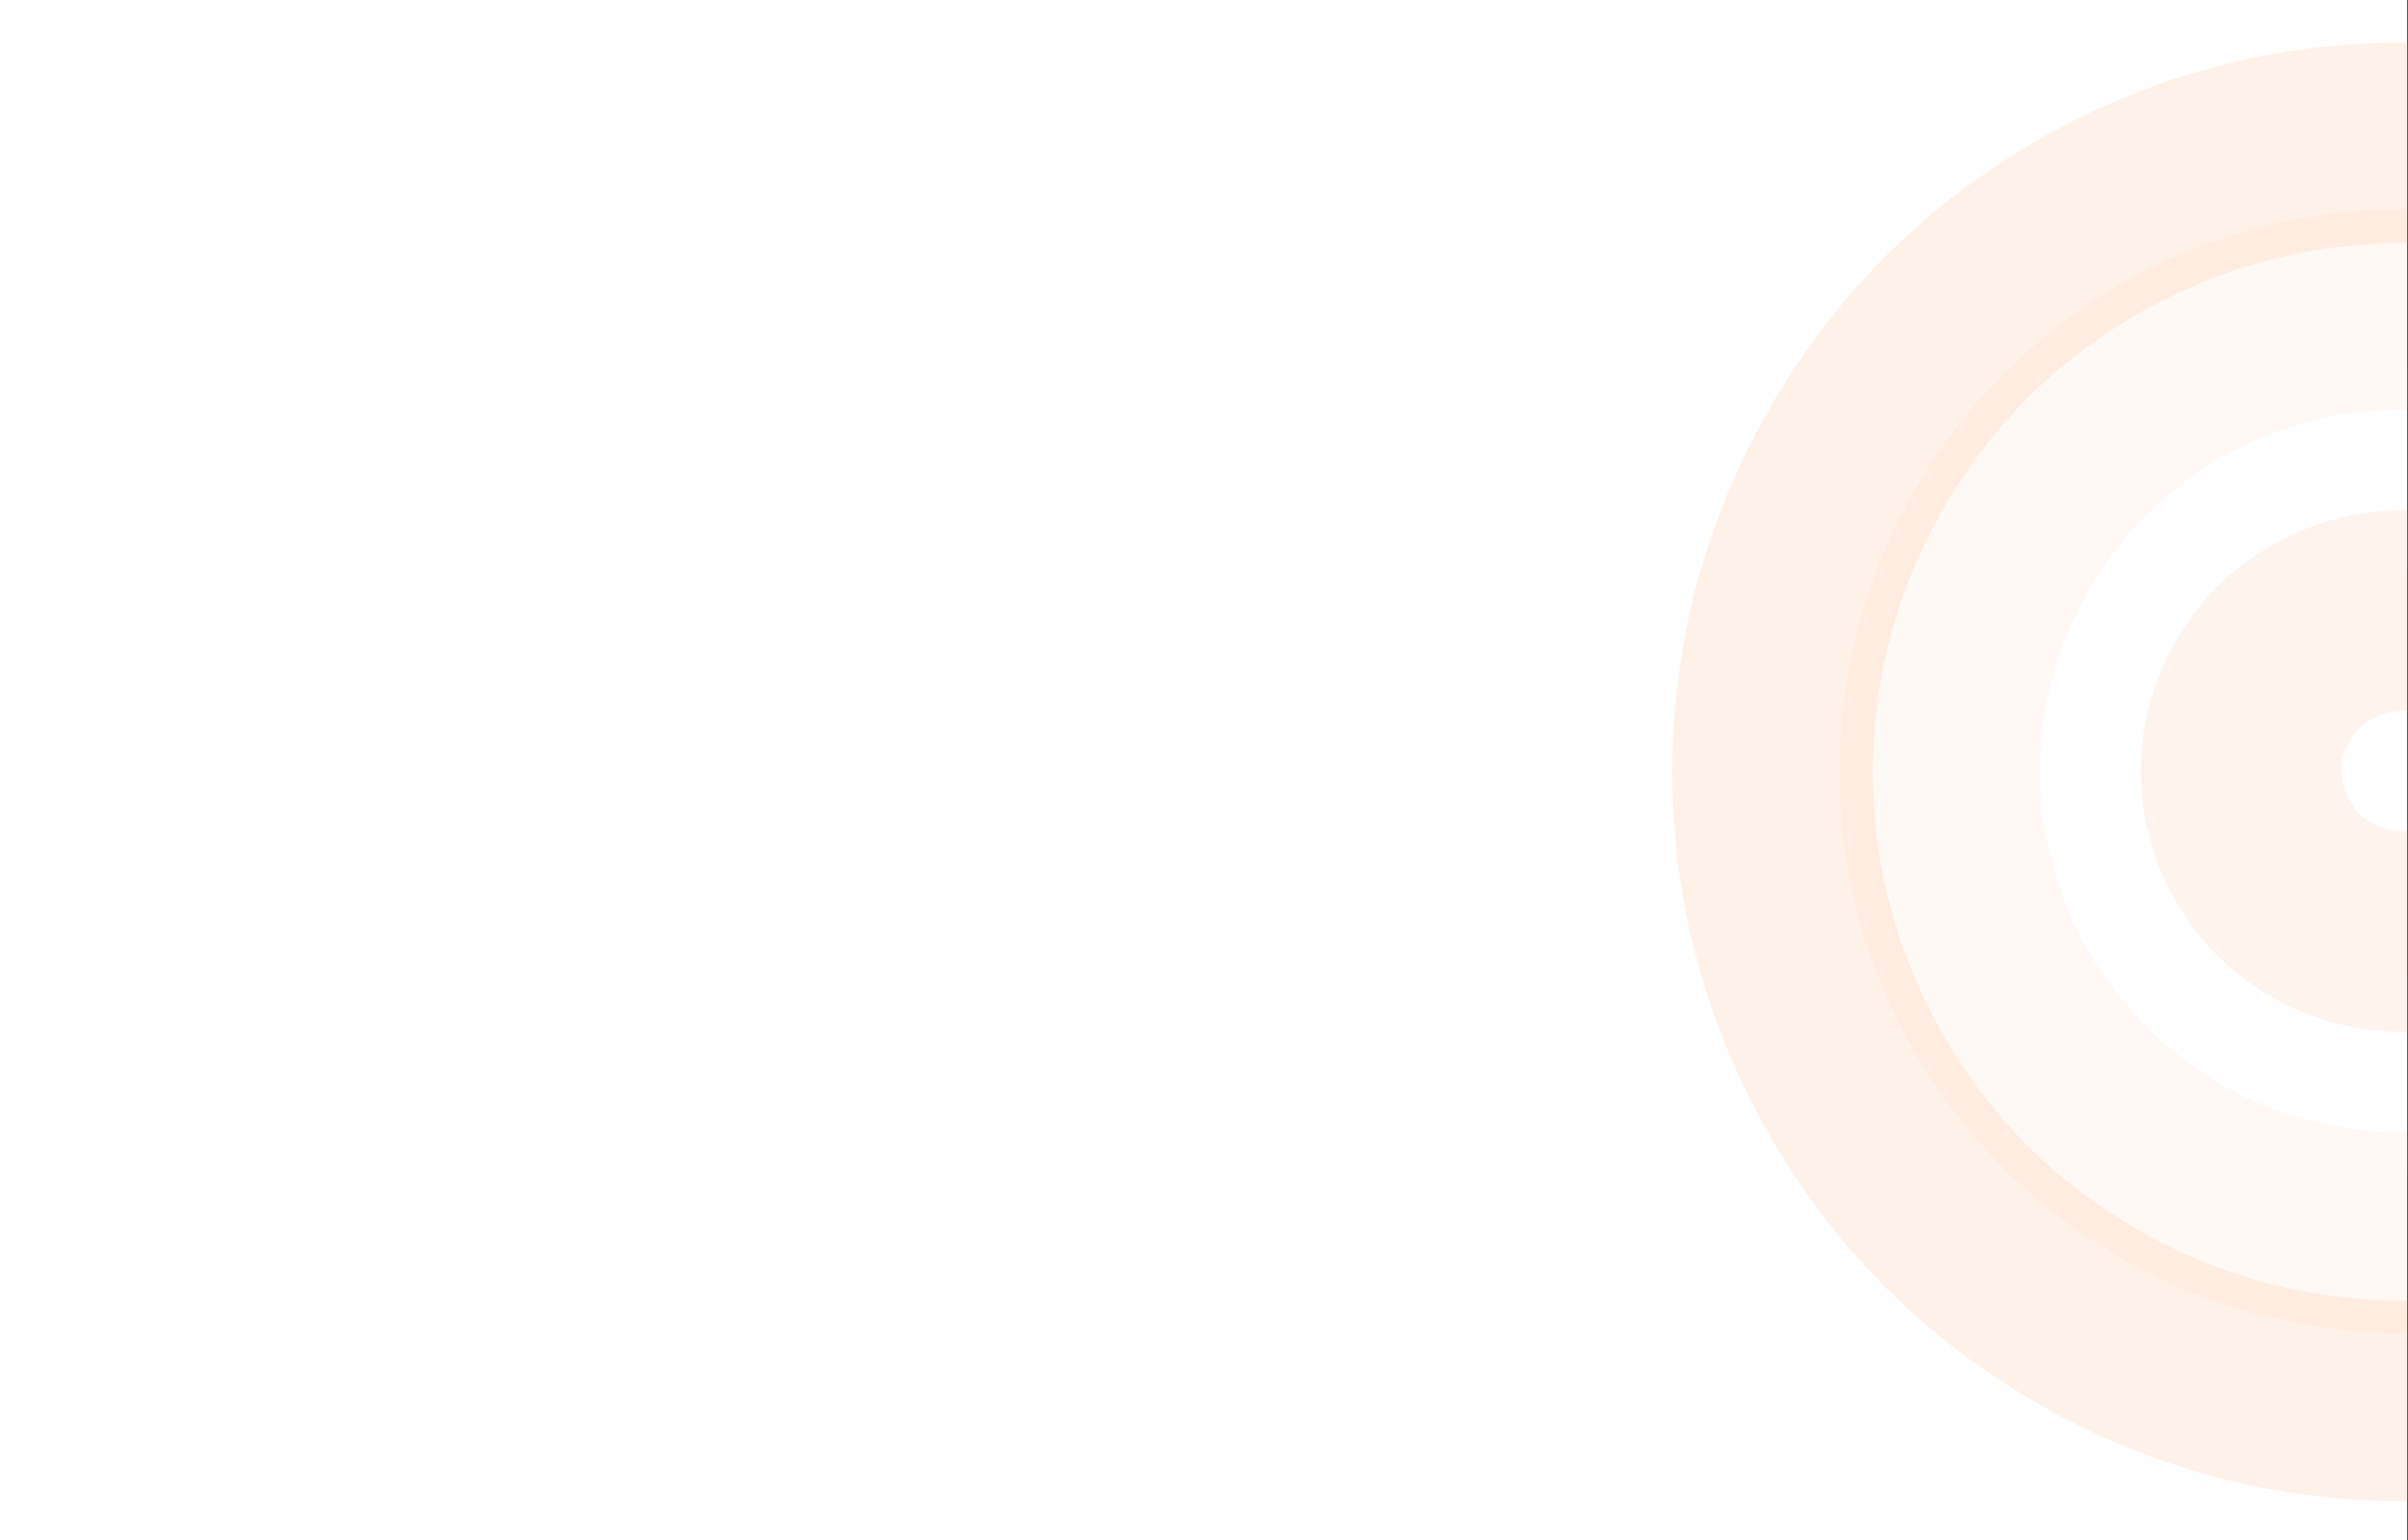 <?xml version="1.0" encoding="utf-8"?>
<!-- Generator: Adobe Illustrator 25.2.0, SVG Export Plug-In . SVG Version: 6.00 Build 0)  -->
<svg version="1.1" id="Layer_1" xmlns="http://www.w3.org/2000/svg" xmlns:xlink="http://www.w3.org/1999/xlink" x="0px" y="0px"
	 viewBox="0 0 600.2 384" style="enable-background:new 0 0 600.2 384;" xml:space="preserve">
<rect x="0" y="0" width="600.2" height="384" fill="#333333" stroke="none"/>
<style type="text/css">
	.st0{fill:#FFFFFF;}
	.st1{opacity:0.502;enable-background:new    ;}
	.st2{opacity:0.188;clip-path:url(#SVGID_2_);fill:none;stroke:#FE8840;stroke-width:50;}
	.st3{opacity:7.840000e-02;clip-path:url(#SVGID_2_);fill:none;stroke:#FEFEFE;stroke-width:50;}
	.st4{opacity:0.11;clip-path:url(#SVGID_2_);fill:none;stroke:#FE8840;stroke-width:50;}
	.st5{opacity:0.231;clip-path:url(#SVGID_2_);fill:none;stroke:#FE8840;stroke-width:50;}
	.st6{opacity:0.188;clip-path:url(#SVGID_4_);fill:none;stroke:#FE8840;stroke-width:50;}
	.st7{opacity:7.840000e-02;clip-path:url(#SVGID_4_);fill:none;stroke:#FEFEFE;stroke-width:50;}
	.st8{opacity:0.11;clip-path:url(#SVGID_4_);fill:none;stroke:#FE8840;stroke-width:50;}
	.st9{opacity:0.231;clip-path:url(#SVGID_4_);fill:none;stroke:#FE8840;stroke-width:50;}
	.st10{fill:#F9F9F9;}
	.st11{fill:url(#SVGID_5_);}
	.st12{clip-path:url(#SVGID_7_);enable-background:new    ;}
	.st13{opacity:0.188;clip-path:url(#SVGID_9_);enable-background:new    ;}
	.st14{opacity:0.322;clip-path:url(#SVGID_11_);fill:none;stroke:#F3F3F3;stroke-width:39;}
	.st15{clip-path:url(#SVGID_13_);enable-background:new    ;}
	.st16{opacity:0.188;clip-path:url(#SVGID_15_);enable-background:new    ;}
	.st17{opacity:0.322;clip-path:url(#SVGID_17_);fill:none;stroke:#F3F3F3;stroke-width:39;}
	.st18{fill:url(#SVGID_18_);}
	.st19{fill:#E8E8E8;}
	.st20{enable-background:new    ;}
	.st21{opacity:0.188;clip-path:url(#SVGID_20_);fill:none;stroke:#FE8840;stroke-width:50;}
	.st22{opacity:7.840000e-02;clip-path:url(#SVGID_20_);fill:none;stroke:#FEFEFE;stroke-width:50;}
	.st23{opacity:0.11;clip-path:url(#SVGID_20_);fill:none;stroke:#FE8840;stroke-width:50;}
	.st24{opacity:0.231;clip-path:url(#SVGID_20_);fill:none;stroke:#FE8840;stroke-width:50;}
	.st25{opacity:0;clip-path:url(#SVGID_22_);fill:none;stroke:#D3D3D3;}
	.st26{opacity:0;clip-path:url(#SVGID_24_);fill:none;stroke:#D3D3D3;}
	.st27{opacity:0;clip-path:url(#SVGID_26_);fill:none;stroke:#D3D3D3;}
	.st28{opacity:0;clip-path:url(#SVGID_28_);fill:none;stroke:#D3D3D3;}
	.st29{opacity:0;clip-path:url(#SVGID_30_);fill:none;stroke:#D3D3D3;}
	.st30{opacity:0;clip-path:url(#SVGID_32_);fill:none;stroke:#D3D3D3;}
	.st31{opacity:0;clip-path:url(#SVGID_34_);fill:none;stroke:#D3D3D3;}
	.st32{opacity:0;clip-path:url(#SVGID_36_);fill:none;stroke:#D3D3D3;}
	.st33{opacity:0;clip-path:url(#SVGID_38_);fill:none;stroke:#D3D3D3;}
</style>
<rect y="-339.7" class="st0" width="600" height="1892"/>
<g>
	<g class="st1">
		<g>
			<g>
				<defs>
					<rect id="SVGID_3_" x="399" y="-63.4" width="201.2" height="462.2"/>
				</defs>
				<clipPath id="SVGID_2_">
					<use xlink:href="#SVGID_3_"  style="overflow:visible;"/>
				</clipPath>
				<path class="st2" d="M598.6,152.2c1.3,0,2.6,0.1,3.9,0.2c1.3,0.1,2.6,0.3,3.9,0.6s2.6,0.6,3.8,1c1.3,0.4,2.5,0.8,3.7,1.3
					c1.2,0.5,2.4,1.1,3.5,1.7c1.2,0.6,2.3,1.3,3.4,2c1.1,0.7,2.1,1.5,3.2,2.3s2,1.7,2.9,2.6c0.9,0.9,1.8,1.9,2.6,2.9
					c0.8,1,1.6,2.1,2.3,3.2s1.4,2.2,2,3.4c0.6,1.2,1.2,2.3,1.7,3.5c0.5,1.2,0.9,2.4,1.3,3.7c0.4,1.3,0.7,2.5,1,3.8s0.4,2.6,0.6,3.9
					c0.1,1.3,0.2,2.6,0.2,3.9c0,1.3-0.1,2.6-0.2,3.9c-0.1,1.3-0.3,2.6-0.6,3.9c-0.3,1.3-0.6,2.6-1,3.8c-0.4,1.3-0.8,2.5-1.3,3.7
					c-0.5,1.2-1.1,2.4-1.7,3.5s-1.3,2.3-2,3.4c-0.7,1.1-1.5,2.1-2.3,3.2c-0.8,1-1.7,2-2.6,2.9s-1.9,1.8-2.9,2.6
					c-1,0.8-2.1,1.6-3.2,2.3c-1.1,0.7-2.2,1.4-3.4,2c-1.2,0.6-2.3,1.2-3.5,1.7s-2.4,0.9-3.7,1.3c-1.3,0.4-2.5,0.7-3.8,1
					s-2.6,0.4-3.9,0.6c-1.3,0.1-2.6,0.2-3.9,0.2s-2.6-0.1-3.9-0.2c-1.3-0.1-2.6-0.3-3.9-0.6c-1.3-0.3-2.6-0.6-3.8-1
					c-1.3-0.4-2.5-0.8-3.7-1.3c-1.2-0.5-2.4-1.1-3.5-1.7s-2.3-1.3-3.4-2c-1.1-0.7-2.1-1.5-3.2-2.3c-1-0.8-2-1.7-2.9-2.6
					s-1.8-1.9-2.6-2.9s-1.6-2.1-2.3-3.2c-0.7-1.1-1.4-2.2-2-3.4s-1.2-2.3-1.7-3.5c-0.5-1.2-0.9-2.4-1.3-3.7c-0.4-1.3-0.7-2.5-1-3.8
					c-0.3-1.3-0.4-2.6-0.6-3.9c-0.1-1.3-0.2-2.6-0.2-3.9c0-1.3,0.1-2.6,0.2-3.9c0.1-1.3,0.3-2.6,0.6-3.9s0.6-2.6,1-3.8
					s0.8-2.5,1.3-3.7c0.5-1.2,1.1-2.4,1.7-3.5c0.6-1.2,1.3-2.3,2-3.4c0.7-1.1,1.5-2.1,2.3-3.2c0.8-1,1.7-2,2.6-2.9
					c0.9-0.9,1.9-1.8,2.9-2.6c1-0.8,2.1-1.6,3.2-2.3c1.1-0.7,2.2-1.4,3.4-2c1.2-0.6,2.3-1.2,3.5-1.7c1.2-0.5,2.4-0.9,3.7-1.3
					c1.3-0.4,2.5-0.7,3.8-1c1.3-0.3,2.6-0.4,3.9-0.6C596,152.3,597.3,152.2,598.6,152.2z"/>
				<path class="st3" d="M598.6,117c1.2,0,2.5,0,3.7,0.1c1.2,0.1,2.5,0.2,3.7,0.3c1.2,0.1,2.4,0.3,3.7,0.5c1.2,0.2,2.4,0.4,3.6,0.6
					c1.2,0.2,2.4,0.5,3.6,0.8c1.2,0.3,2.4,0.6,3.6,1c1.2,0.4,2.3,0.7,3.5,1.2c1.2,0.4,2.3,0.9,3.4,1.3s2.3,1,3.4,1.5
					s2.2,1.1,3.3,1.7c1.1,0.6,2.2,1.2,3.2,1.8c1.1,0.6,2.1,1.3,3.1,2c1,0.7,2,1.4,3,2.1s2,1.5,2.9,2.3s1.9,1.6,2.8,2.4
					s1.8,1.7,2.7,2.5c0.9,0.9,1.7,1.8,2.5,2.7c0.8,0.9,1.6,1.8,2.4,2.8c0.8,1,1.5,1.9,2.3,2.9s1.4,2,2.1,3c0.7,1,1.3,2.1,2,3.1
					c0.6,1.1,1.2,2.1,1.8,3.2c0.6,1.1,1.1,2.2,1.7,3.3c0.5,1.1,1,2.2,1.5,3.4c0.5,1.1,0.9,2.3,1.3,3.4c0.4,1.2,0.8,2.3,1.2,3.5
					s0.7,2.4,1,3.6c0.3,1.2,0.6,2.4,0.8,3.6c0.2,1.2,0.5,2.4,0.6,3.6c0.2,1.2,0.3,2.4,0.5,3.7c0.1,1.2,0.2,2.5,0.3,3.7
					s0.1,2.5,0.1,3.7c0,1.2,0,2.5-0.1,3.7c-0.1,1.2-0.2,2.5-0.3,3.7c-0.1,1.2-0.3,2.4-0.5,3.7c-0.2,1.2-0.4,2.4-0.6,3.6
					s-0.5,2.4-0.8,3.6c-0.3,1.2-0.6,2.4-1,3.6c-0.4,1.2-0.7,2.3-1.2,3.5c-0.4,1.2-0.9,2.3-1.3,3.4c-0.5,1.1-1,2.3-1.5,3.4
					c-0.5,1.1-1.1,2.2-1.7,3.3s-1.2,2.2-1.8,3.2c-0.6,1.1-1.3,2.1-2,3.1c-0.7,1-1.4,2-2.1,3c-0.7,1-1.5,2-2.3,2.9
					c-0.8,1-1.6,1.9-2.4,2.8c-0.8,0.9-1.7,1.8-2.5,2.7c-0.9,0.9-1.8,1.7-2.7,2.5s-1.8,1.6-2.8,2.4c-1,0.8-1.9,1.5-2.9,2.3
					c-1,0.7-2,1.4-3,2.1c-1,0.7-2.1,1.3-3.1,2c-1.1,0.6-2.1,1.2-3.2,1.8c-1.1,0.6-2.2,1.1-3.3,1.7s-2.2,1-3.4,1.5s-2.3,0.9-3.4,1.3
					c-1.2,0.4-2.3,0.8-3.5,1.2s-2.4,0.7-3.6,1c-1.2,0.3-2.4,0.6-3.6,0.8c-1.2,0.2-2.4,0.5-3.6,0.6c-1.2,0.2-2.4,0.3-3.7,0.5
					s-2.5,0.2-3.7,0.3c-1.2,0.1-2.5,0.1-3.7,0.1s-2.5,0-3.7-0.1c-1.2-0.1-2.5-0.2-3.7-0.3s-2.4-0.3-3.7-0.5
					c-1.2-0.2-2.4-0.4-3.6-0.6c-1.2-0.2-2.4-0.5-3.6-0.8c-1.2-0.3-2.4-0.6-3.6-1c-1.2-0.4-2.3-0.7-3.5-1.2s-2.3-0.9-3.4-1.3
					s-2.3-1-3.4-1.5s-2.2-1.1-3.3-1.7c-1.1-0.6-2.2-1.2-3.2-1.8c-1.1-0.6-2.1-1.3-3.1-2s-2-1.4-3-2.1c-1-0.7-2-1.5-2.9-2.3
					c-1-0.8-1.9-1.6-2.8-2.4s-1.8-1.7-2.7-2.5c-0.9-0.9-1.7-1.8-2.5-2.7c-0.8-0.9-1.6-1.8-2.4-2.8c-0.8-1-1.5-1.9-2.3-2.9
					c-0.7-1-1.4-2-2.1-3s-1.3-2.1-2-3.1c-0.6-1.1-1.2-2.1-1.8-3.2s-1.1-2.2-1.7-3.3c-0.5-1.1-1-2.2-1.5-3.4s-0.9-2.3-1.3-3.4
					c-0.4-1.2-0.8-2.3-1.2-3.5c-0.4-1.2-0.7-2.4-1-3.6c-0.3-1.2-0.6-2.4-0.8-3.6c-0.2-1.2-0.5-2.4-0.6-3.6s-0.3-2.4-0.5-3.7
					s-0.2-2.5-0.3-3.7c-0.1-1.2-0.1-2.5-0.1-3.7c0-1.2,0-2.5,0.1-3.7s0.2-2.5,0.3-3.7c0.1-1.2,0.3-2.4,0.5-3.7
					c0.2-1.2,0.4-2.4,0.6-3.6c0.2-1.2,0.5-2.4,0.8-3.6s0.6-2.4,1-3.6c0.4-1.2,0.7-2.3,1.2-3.5c0.4-1.2,0.9-2.3,1.3-3.4
					s1-2.3,1.5-3.4s1.1-2.2,1.7-3.3c0.6-1.1,1.2-2.2,1.8-3.2c0.6-1.1,1.3-2.1,2-3.1s1.4-2,2.1-3c0.7-1,1.5-2,2.3-2.9
					c0.8-1,1.6-1.9,2.4-2.8s1.7-1.8,2.5-2.7c0.9-0.9,1.8-1.7,2.7-2.5s1.8-1.6,2.8-2.4c1-0.8,1.9-1.5,2.9-2.3s2-1.4,3-2.1
					c1-0.7,2.1-1.3,3.1-2c1.1-0.6,2.1-1.2,3.2-1.8c1.1-0.6,2.2-1.1,3.3-1.7c1.1-0.5,2.2-1,3.4-1.5s2.3-0.9,3.4-1.3s2.3-0.8,3.5-1.2
					c1.2-0.4,2.4-0.7,3.6-1c1.2-0.3,2.4-0.6,3.6-0.8c1.2-0.2,2.4-0.5,3.6-0.6c1.2-0.2,2.4-0.3,3.7-0.5s2.5-0.2,3.7-0.3
					C596.1,117,597.4,117,598.6,117z"/>
				<path class="st4" d="M598.6,77.1c1.9,0,3.8,0,5.6,0.1c1.9,0.1,3.8,0.2,5.6,0.4s3.7,0.4,5.6,0.7c1.9,0.3,3.7,0.6,5.6,1
					c1.8,0.4,3.7,0.8,5.5,1.2s3.6,1,5.4,1.5s3.6,1.1,5.4,1.8c1.8,0.6,3.5,1.3,5.3,2s3.5,1.5,5.2,2.3c1.7,0.8,3.4,1.7,5,2.5
					c1.7,0.9,3.3,1.8,4.9,2.8c1.6,1,3.2,2,4.8,3c1.6,1,3.1,2.1,4.6,3.3c1.5,1.1,3,2.3,4.5,3.5c1.5,1.2,2.9,2.4,4.3,3.7
					s2.8,2.6,4.1,3.9c1.3,1.3,2.6,2.7,3.9,4.1c1.3,1.4,2.5,2.8,3.7,4.3c1.2,1.5,2.4,2.9,3.5,4.5c1.1,1.5,2.2,3.1,3.3,4.6
					c1,1.6,2.1,3.2,3,4.8c1,1.6,1.9,3.3,2.8,4.9c0.9,1.7,1.7,3.3,2.5,5c0.8,1.7,1.6,3.4,2.3,5.2c0.7,1.7,1.4,3.5,2,5.3
					c0.6,1.8,1.2,3.6,1.8,5.4c0.5,1.8,1,3.6,1.5,5.4s0.9,3.7,1.2,5.5c0.4,1.8,0.7,3.7,1,5.6s0.5,3.7,0.7,5.6
					c0.2,1.9,0.3,3.8,0.4,5.6c0.1,1.9,0.1,3.8,0.1,5.6c0,1.9,0,3.8-0.1,5.6c-0.1,1.9-0.2,3.8-0.4,5.6c-0.2,1.9-0.4,3.7-0.7,5.6
					s-0.6,3.7-1,5.6s-0.8,3.7-1.2,5.5s-1,3.6-1.5,5.4c-0.5,1.8-1.1,3.6-1.8,5.4c-0.6,1.8-1.3,3.5-2,5.3c-0.7,1.7-1.5,3.5-2.3,5.2
					c-0.8,1.7-1.7,3.4-2.5,5c-0.9,1.7-1.8,3.3-2.8,4.9c-1,1.6-2,3.2-3,4.8c-1,1.6-2.1,3.1-3.3,4.6c-1.1,1.5-2.3,3-3.5,4.5
					c-1.2,1.5-2.4,2.9-3.7,4.3s-2.6,2.8-3.9,4.1c-1.3,1.3-2.7,2.6-4.1,3.9s-2.8,2.5-4.3,3.7c-1.5,1.2-2.9,2.4-4.5,3.5
					c-1.5,1.1-3.1,2.2-4.6,3.3c-1.6,1-3.2,2.1-4.8,3c-1.6,1-3.3,1.9-4.9,2.8c-1.7,0.9-3.3,1.7-5,2.5c-1.7,0.8-3.4,1.6-5.2,2.3
					s-3.5,1.4-5.3,2c-1.8,0.6-3.6,1.2-5.4,1.8c-1.8,0.5-3.6,1-5.4,1.5s-3.7,0.9-5.5,1.2c-1.8,0.4-3.7,0.7-5.6,1
					c-1.9,0.3-3.7,0.5-5.6,0.7c-1.9,0.2-3.8,0.3-5.6,0.4c-1.9,0.1-3.8,0.1-5.6,0.1s-3.8,0-5.6-0.1c-1.9-0.1-3.8-0.2-5.6-0.4
					c-1.9-0.2-3.7-0.4-5.6-0.7c-1.9-0.3-3.7-0.6-5.6-1c-1.8-0.4-3.7-0.8-5.5-1.2s-3.6-1-5.4-1.5s-3.6-1.1-5.4-1.8
					c-1.8-0.6-3.5-1.3-5.3-2c-1.7-0.7-3.5-1.5-5.2-2.3c-1.7-0.8-3.4-1.7-5-2.5c-1.7-0.9-3.3-1.8-4.9-2.8c-1.6-1-3.2-2-4.8-3
					s-3.1-2.1-4.6-3.3c-1.5-1.1-3-2.3-4.5-3.5c-1.5-1.2-2.9-2.4-4.3-3.7c-1.4-1.3-2.8-2.6-4.1-3.9s-2.6-2.7-3.9-4.1
					c-1.3-1.4-2.5-2.8-3.7-4.3s-2.4-2.9-3.5-4.5c-1.1-1.5-2.2-3.1-3.3-4.6c-1-1.6-2.1-3.2-3-4.8c-1-1.6-1.9-3.3-2.8-4.9
					c-0.9-1.7-1.7-3.3-2.5-5c-0.8-1.7-1.6-3.4-2.3-5.2s-1.4-3.5-2-5.3s-1.2-3.6-1.8-5.4s-1-3.6-1.5-5.4s-0.9-3.7-1.2-5.5
					c-0.4-1.8-0.7-3.7-1-5.6s-0.5-3.7-0.7-5.6c-0.2-1.9-0.3-3.8-0.4-5.6s-0.1-3.8-0.1-5.6s0-3.8,0.1-5.6s0.2-3.8,0.4-5.6
					c0.2-1.9,0.4-3.7,0.7-5.6s0.6-3.7,1-5.6c0.4-1.8,0.8-3.7,1.2-5.5s1-3.6,1.5-5.4c0.5-1.8,1.1-3.6,1.8-5.4s1.3-3.5,2-5.3
					c0.7-1.7,1.5-3.5,2.3-5.2s1.7-3.4,2.5-5c0.9-1.7,1.8-3.3,2.8-4.9c1-1.6,2-3.2,3-4.8c1-1.6,2.1-3.1,3.3-4.6
					c1.1-1.5,2.3-3,3.5-4.5s2.4-2.9,3.7-4.3c1.3-1.4,2.6-2.8,3.9-4.1s2.7-2.6,4.1-3.9c1.4-1.3,2.8-2.5,4.3-3.7
					c1.5-1.2,2.9-2.4,4.5-3.5c1.5-1.1,3.1-2.2,4.6-3.3c1.6-1,3.2-2.1,4.8-3c1.6-1,3.3-1.9,4.9-2.8c1.7-0.9,3.3-1.7,5-2.5
					c1.7-0.8,3.4-1.6,5.2-2.3c1.7-0.7,3.5-1.4,5.3-2c1.8-0.6,3.6-1.2,5.4-1.8s3.6-1,5.4-1.5s3.7-0.9,5.5-1.2c1.8-0.4,3.7-0.7,5.6-1
					c1.9-0.3,3.7-0.5,5.6-0.7s3.8-0.3,5.6-0.4C594.8,77.1,596.7,77.1,598.6,77.1z"/>
				<path class="st5" d="M598.6,35.6c2.6,0,5.1,0.1,7.7,0.2c2.6,0.1,5.1,0.3,7.7,0.6c2.6,0.3,5.1,0.6,7.6,0.9
					c2.5,0.4,5.1,0.8,7.6,1.3c2.5,0.5,5,1.1,7.5,1.7c2.5,0.6,5,1.3,7.4,2.1c2.5,0.7,4.9,1.5,7.3,2.4c2.4,0.9,4.8,1.8,7.2,2.8
					c2.4,1,4.7,2,7,3.1s4.6,2.2,6.9,3.5s4.5,2.5,6.7,3.8s4.4,2.7,6.5,4.1c2.1,1.4,4.2,2.9,6.3,4.4c2.1,1.5,4.1,3.1,6.1,4.7
					c2,1.6,3.9,3.3,5.8,5c1.9,1.7,3.8,3.5,5.6,5.3c1.8,1.8,3.6,3.7,5.3,5.6c1.7,1.9,3.4,3.8,5,5.8s3.2,4,4.7,6.1
					c1.5,2.1,3,4.2,4.4,6.3c1.4,2.1,2.8,4.3,4.1,6.5s2.6,4.4,3.8,6.7s2.4,4.5,3.5,6.9s2.1,4.7,3.1,7c1,2.4,1.9,4.8,2.8,7.2
					c0.9,2.4,1.7,4.8,2.4,7.3c0.7,2.5,1.4,4.9,2.1,7.4c0.6,2.5,1.2,5,1.7,7.5c0.5,2.5,0.9,5,1.3,7.6c0.4,2.5,0.7,5.1,0.9,7.6
					c0.3,2.6,0.4,5.1,0.6,7.7c0.1,2.6,0.2,5.1,0.2,7.7c0,2.6-0.1,5.1-0.2,7.7c-0.1,2.6-0.3,5.1-0.6,7.7c-0.3,2.6-0.6,5.1-0.9,7.6
					c-0.4,2.5-0.8,5.1-1.3,7.6c-0.5,2.5-1.1,5-1.7,7.5c-0.6,2.5-1.3,5-2.1,7.4s-1.5,4.9-2.4,7.3c-0.9,2.4-1.8,4.8-2.8,7.2
					c-1,2.4-2,4.7-3.1,7c-1.1,2.3-2.2,4.6-3.5,6.9s-2.5,4.5-3.8,6.7s-2.7,4.4-4.1,6.5c-1.4,2.1-2.9,4.2-4.4,6.3
					c-1.5,2.1-3.1,4.1-4.7,6.1c-1.6,2-3.3,3.9-5,5.8c-1.7,1.9-3.5,3.8-5.3,5.6c-1.8,1.8-3.7,3.6-5.6,5.3c-1.9,1.7-3.8,3.4-5.8,5
					c-2,1.6-4,3.2-6.1,4.7c-2.1,1.5-4.2,3-6.3,4.4s-4.3,2.8-6.5,4.1c-2.2,1.3-4.4,2.6-6.7,3.8s-4.5,2.4-6.9,3.5
					c-2.3,1.1-4.7,2.1-7,3.1c-2.4,1-4.8,1.9-7.2,2.8c-2.4,0.9-4.8,1.7-7.3,2.4s-4.9,1.4-7.4,2.1c-2.5,0.6-5,1.2-7.5,1.7
					c-2.5,0.5-5,0.9-7.6,1.3c-2.5,0.4-5.1,0.7-7.6,0.9c-2.6,0.3-5.1,0.4-7.7,0.6c-2.6,0.1-5.1,0.2-7.7,0.2c-2.6,0-5.1-0.1-7.7-0.2
					c-2.6-0.1-5.1-0.3-7.7-0.6s-5.1-0.6-7.6-0.9c-2.5-0.4-5.1-0.8-7.6-1.3c-2.5-0.5-5-1.1-7.5-1.7c-2.5-0.6-5-1.3-7.4-2.1
					s-4.9-1.5-7.3-2.4c-2.4-0.9-4.8-1.8-7.2-2.8c-2.4-1-4.7-2-7-3.1c-2.3-1.1-4.6-2.2-6.9-3.5c-2.3-1.2-4.5-2.5-6.7-3.8
					c-2.2-1.3-4.4-2.7-6.5-4.1s-4.2-2.9-6.3-4.4c-2.1-1.5-4.1-3.1-6.1-4.7s-3.9-3.3-5.8-5c-1.9-1.7-3.8-3.5-5.6-5.3
					c-1.8-1.8-3.6-3.7-5.3-5.6c-1.7-1.9-3.4-3.8-5-5.8c-1.6-2-3.2-4-4.7-6.1c-1.5-2.1-3-4.2-4.4-6.3c-1.4-2.1-2.8-4.3-4.1-6.5
					s-2.6-4.4-3.8-6.7s-2.4-4.5-3.5-6.9c-1.1-2.3-2.1-4.7-3.1-7c-1-2.4-1.9-4.8-2.8-7.2s-1.7-4.8-2.4-7.3c-0.7-2.5-1.4-4.9-2.1-7.4
					c-0.6-2.5-1.2-5-1.7-7.5c-0.5-2.5-0.9-5-1.3-7.6c-0.4-2.5-0.7-5.1-0.9-7.6c-0.3-2.6-0.4-5.1-0.6-7.7c-0.1-2.6-0.2-5.1-0.2-7.7
					c0-2.6,0.1-5.1,0.2-7.7c0.1-2.6,0.3-5.1,0.6-7.7c0.3-2.6,0.6-5.1,0.9-7.6c0.4-2.5,0.8-5.1,1.3-7.6c0.5-2.5,1.1-5,1.7-7.5
					c0.6-2.5,1.3-5,2.1-7.4c0.7-2.5,1.5-4.9,2.4-7.3c0.9-2.4,1.8-4.8,2.8-7.2c1-2.4,2-4.7,3.1-7s2.2-4.6,3.5-6.9s2.5-4.5,3.8-6.7
					s2.7-4.4,4.1-6.5c1.4-2.1,2.9-4.2,4.4-6.3c1.5-2.1,3.1-4.1,4.7-6.1s3.3-3.9,5-5.8c1.7-1.9,3.5-3.8,5.3-5.6
					c1.8-1.8,3.7-3.6,5.6-5.3c1.9-1.7,3.8-3.4,5.8-5c2-1.6,4-3.2,6.1-4.7c2.1-1.5,4.2-3,6.3-4.4s4.3-2.8,6.5-4.1s4.4-2.6,6.7-3.8
					c2.3-1.2,4.5-2.4,6.9-3.5c2.3-1.1,4.7-2.1,7-3.1c2.4-1,4.8-1.9,7.2-2.8c2.4-0.9,4.8-1.7,7.3-2.4c2.5-0.7,4.9-1.4,7.4-2.1
					c2.5-0.6,5-1.2,7.5-1.7c2.5-0.5,5-0.9,7.6-1.3c2.5-0.4,5.1-0.7,7.6-0.9c2.6-0.3,5.1-0.4,7.7-0.6C593.5,35.7,596,35.6,598.6,35.6
					z"/>
			</g>
		</g>
	</g>
</g>
<g>
	<g>
		<defs>
			<path id="SVGID_21_" d="M222,229.7v-85c0-1.1,0.2-2.1,0.6-3.1s1-1.8,1.7-2.6c0.8-0.8,1.6-1.3,2.6-1.7c1-0.4,2-0.6,3.1-0.6h146
				c1.1,0,2.1,0.2,3.1,0.6c1,0.4,1.8,1,2.6,1.7c0.8,0.8,1.3,1.6,1.7,2.6c0.4,1,0.6,2,0.6,3.1v85H222z"/>
		</defs>
		<clipPath id="SVGID_4_">
			<use xlink:href="#SVGID_21_"  style="overflow:visible;"/>
		</clipPath>
		<path style="opacity:0;clip-path:url(#SVGID_4_);fill:none;stroke:#D3D3D3;" d="M222.5,229.2v-84.5c0-0.5,0-1,0.1-1.5
			c0.1-0.5,0.2-1,0.4-1.4c0.2-0.5,0.4-0.9,0.7-1.3c0.3-0.4,0.6-0.8,0.9-1.1s0.7-0.7,1.1-0.9c0.4-0.3,0.8-0.5,1.3-0.7
			c0.5-0.2,0.9-0.3,1.4-0.4c0.5-0.1,1-0.1,1.5-0.1h146c0.5,0,1,0,1.5,0.1c0.5,0.1,1,0.2,1.4,0.4c0.5,0.2,0.9,0.4,1.3,0.7
			c0.4,0.3,0.8,0.6,1.1,0.9s0.7,0.7,0.9,1.1c0.3,0.4,0.5,0.8,0.7,1.3c0.2,0.5,0.3,0.9,0.4,1.4c0.1,0.5,0.1,1,0.1,1.5v84.5H222.5z"/>
	</g>
</g>
<g>
	<g>
		<defs>
			<path id="SVGID_23_" d="M400,229.7v-85c0-1.1,0.2-2.1,0.6-3.1s1-1.8,1.7-2.6s1.6-1.3,2.6-1.7c1-0.4,2-0.6,3.1-0.6h146
				c1.1,0,2.1,0.2,3.1,0.6c1,0.4,1.8,1,2.6,1.7c0.8,0.8,1.3,1.6,1.7,2.6c0.4,1,0.6,2,0.6,3.1v85H400z"/>
		</defs>
		<clipPath id="SVGID_5_">
			<use xlink:href="#SVGID_23_"  style="overflow:visible;"/>
		</clipPath>
		<path style="opacity:0;clip-path:url(#SVGID_5_);fill:none;stroke:#D3D3D3;" d="M400.5,229.2v-84.5c0-0.5,0-1,0.1-1.5
			c0.1-0.5,0.2-1,0.4-1.4s0.4-0.9,0.7-1.3c0.3-0.4,0.6-0.8,0.9-1.1c0.3-0.3,0.7-0.7,1.1-0.9c0.4-0.3,0.8-0.5,1.3-0.7
			c0.5-0.2,0.9-0.3,1.4-0.4c0.5-0.1,1-0.1,1.5-0.1h146c0.5,0,1,0,1.5,0.1c0.5,0.1,1,0.2,1.4,0.4c0.5,0.2,0.9,0.4,1.3,0.7
			c0.4,0.3,0.8,0.6,1.1,0.9s0.7,0.7,0.9,1.1c0.3,0.4,0.5,0.8,0.7,1.3c0.2,0.5,0.3,0.9,0.4,1.4c0.1,0.5,0.1,1,0.1,1.5v84.5H400.5z"/>
	</g>
</g>
</svg>
